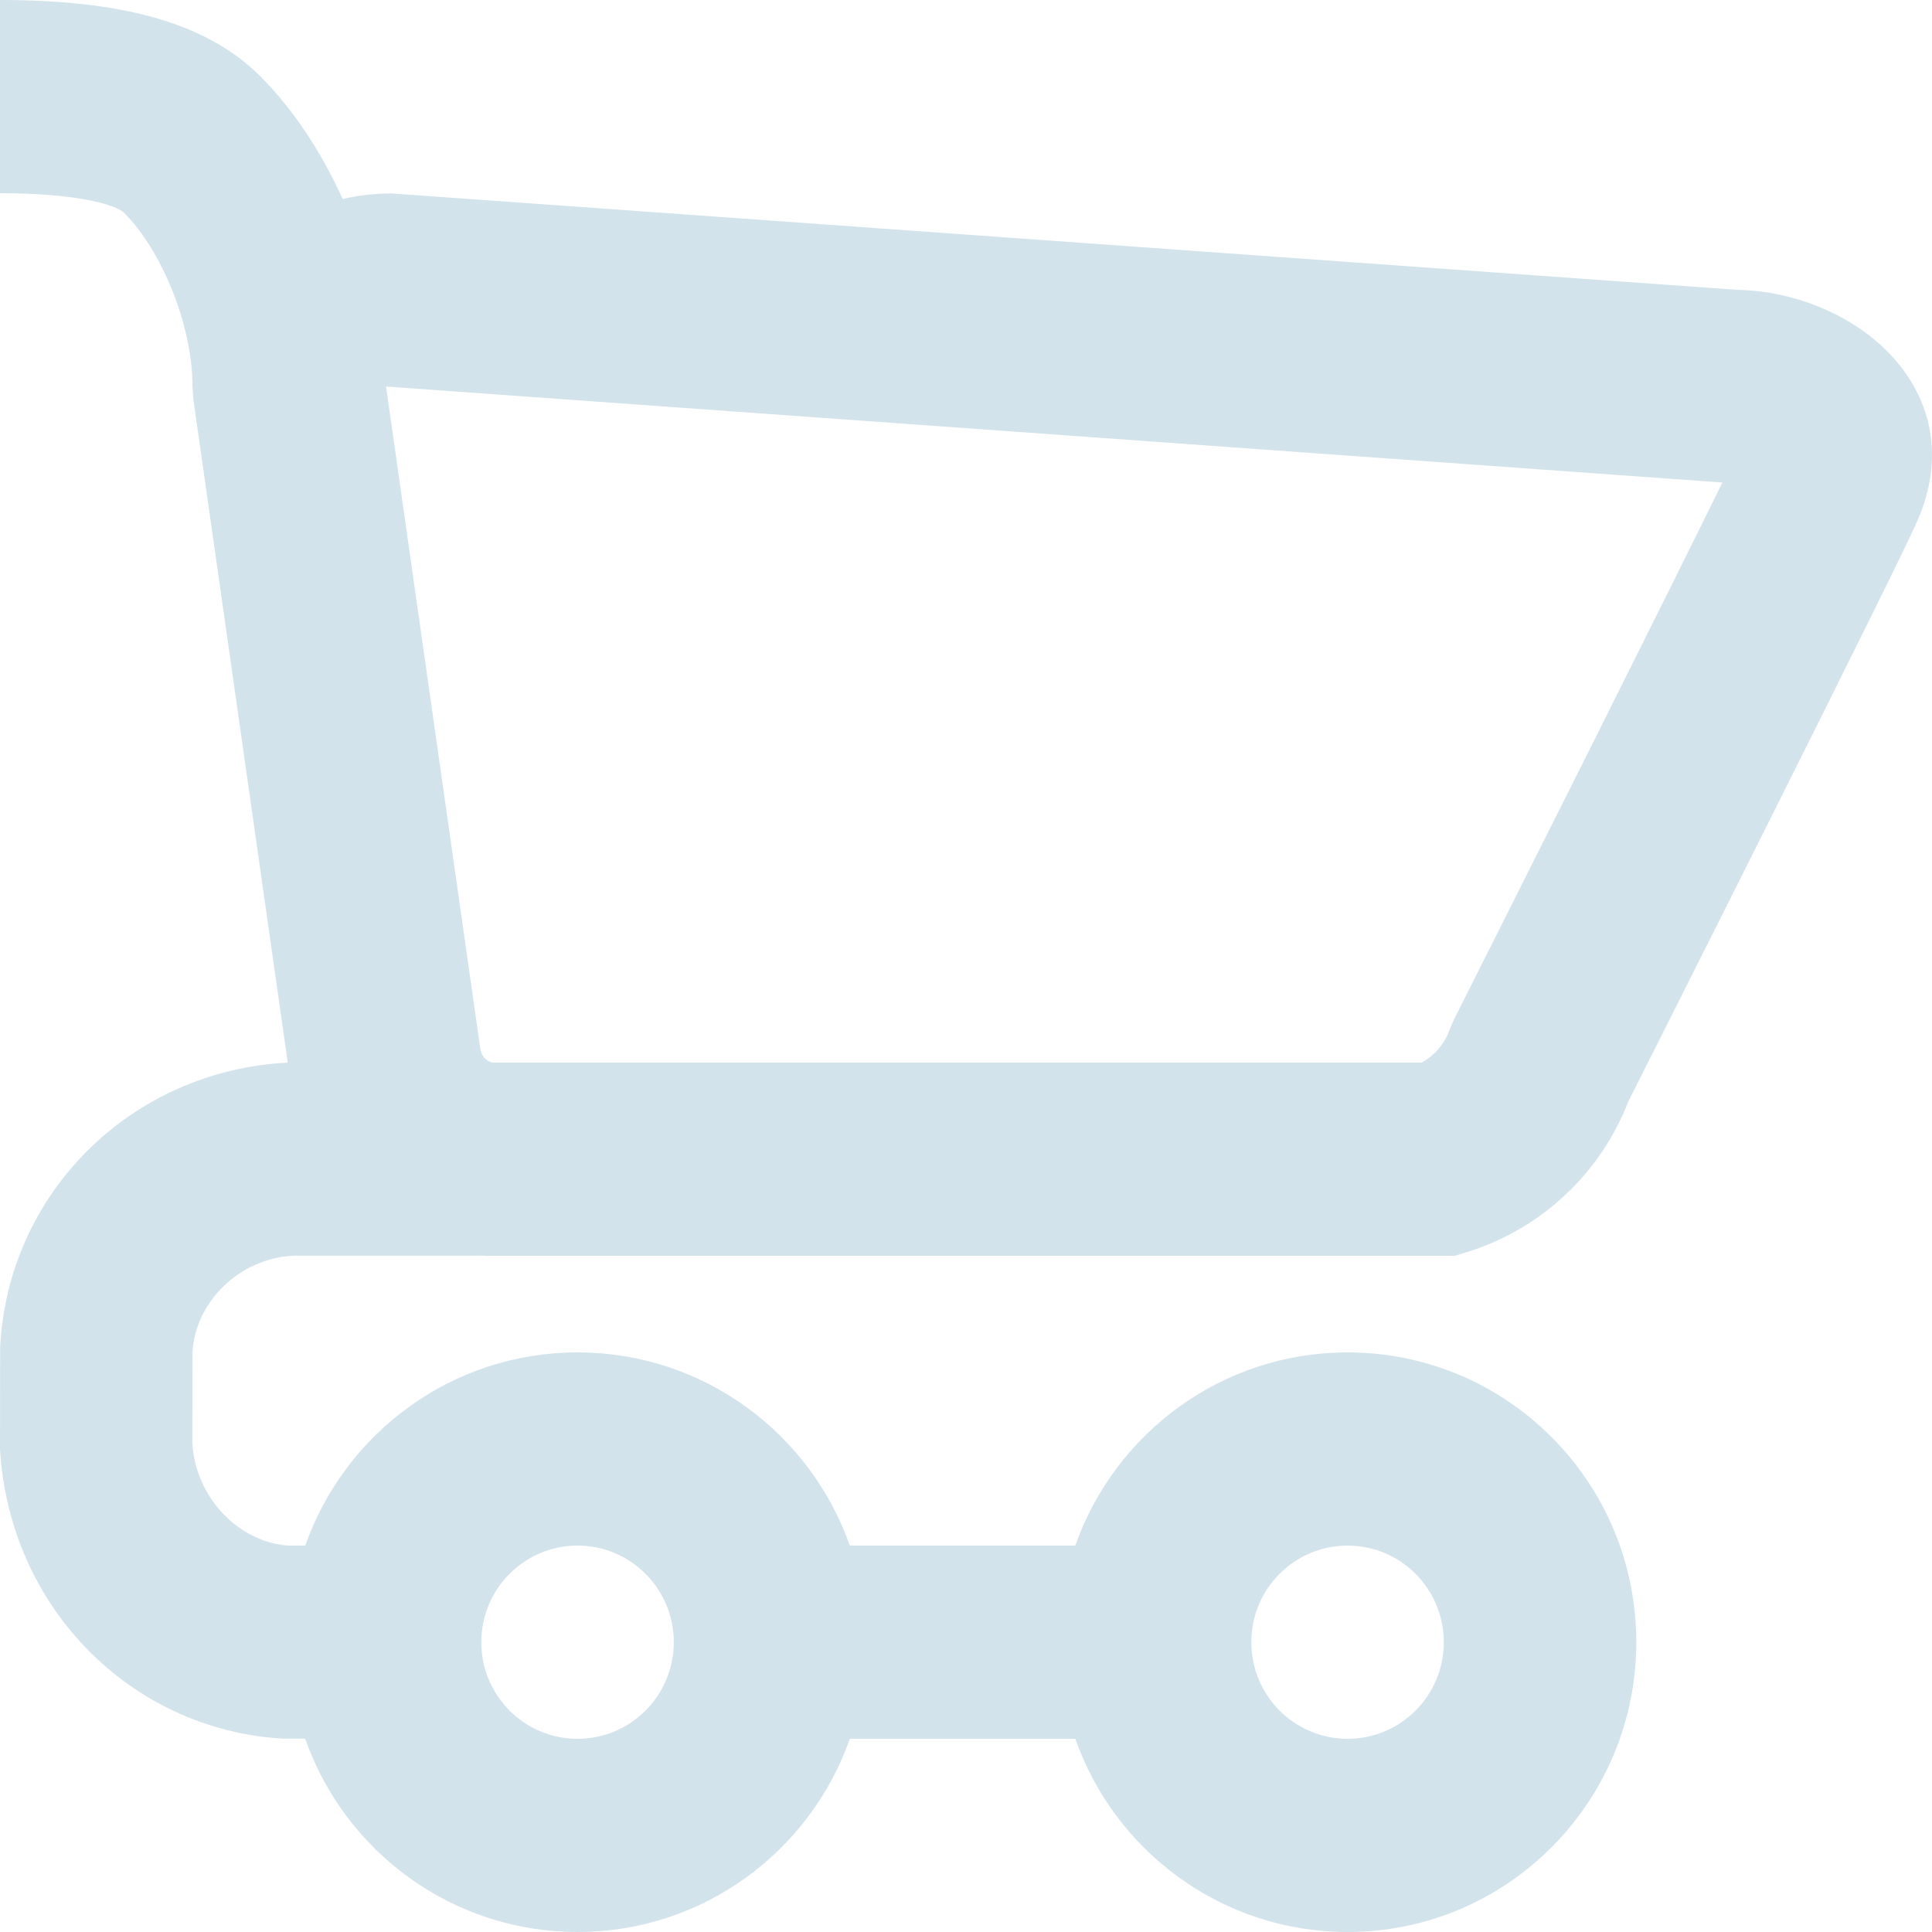 <svg width="16" height="16" viewBox="0 0 16 16" fill="none" xmlns="http://www.w3.org/2000/svg">
<path opacity="0.4" fill-rule="evenodd" clip-rule="evenodd" d="M3.245 1.602C3.104 1.602 2.967 1.618 2.838 1.648C2.66 1.255 2.425 0.902 2.158 0.634C1.705 0.179 0.99 0 0 0V1.6C0.605 1.6 0.953 1.687 1.031 1.766C1.332 2.068 1.594 2.682 1.594 3.2L1.602 3.313L2.383 8.8C1.076 8.868 0.064 9.887 0.001 11.16L0 12C0.077 13.315 1.086 14.327 2.346 14.399L2.527 14.399C2.855 15.332 3.741 16 4.783 16C5.824 16 6.71 15.332 7.038 14.4H8.905C9.233 15.332 10.119 16 11.16 16C12.481 16 13.551 14.925 13.551 13.6C13.551 12.274 12.481 11.2 11.16 11.2C10.119 11.2 9.233 11.868 8.905 12.8H7.038C6.71 11.868 5.824 11.2 4.783 11.2C3.742 11.2 2.856 11.868 2.528 12.8H2.391C1.985 12.775 1.62 12.41 1.593 11.952L1.594 11.2C1.616 10.785 1.978 10.422 2.431 10.399L4.005 10.399L4.016 10.4H12.05L12.168 10.363C12.772 10.17 13.256 9.713 13.485 9.122L13.842 8.413C14.124 7.851 14.407 7.289 14.682 6.739C15.355 5.393 15.779 4.537 15.873 4.327C16.355 3.248 15.379 2.418 14.381 2.4L3.245 1.602ZM11.773 8.8H4.076C4.024 8.786 3.986 8.742 3.978 8.688L3.197 3.201L14.264 3.996C14.07 4.392 13.718 5.1 13.257 6.021L13.246 6.044C12.982 6.569 12.701 7.131 12.419 7.692L12.043 8.439L12.004 8.53C11.962 8.646 11.88 8.742 11.773 8.8ZM11.16 14.4C11.6 14.4 11.957 14.042 11.957 13.6C11.957 13.158 11.6 12.8 11.16 12.8C10.72 12.8 10.363 13.158 10.363 13.6C10.363 14.042 10.72 14.4 11.16 14.4ZM5.58 13.6C5.58 14.042 5.223 14.4 4.783 14.4C4.343 14.4 3.986 14.042 3.986 13.6C3.986 13.158 4.343 12.8 4.783 12.8C5.223 12.8 5.58 13.158 5.58 13.6Z" fill="#91BACF"/>
</svg>
